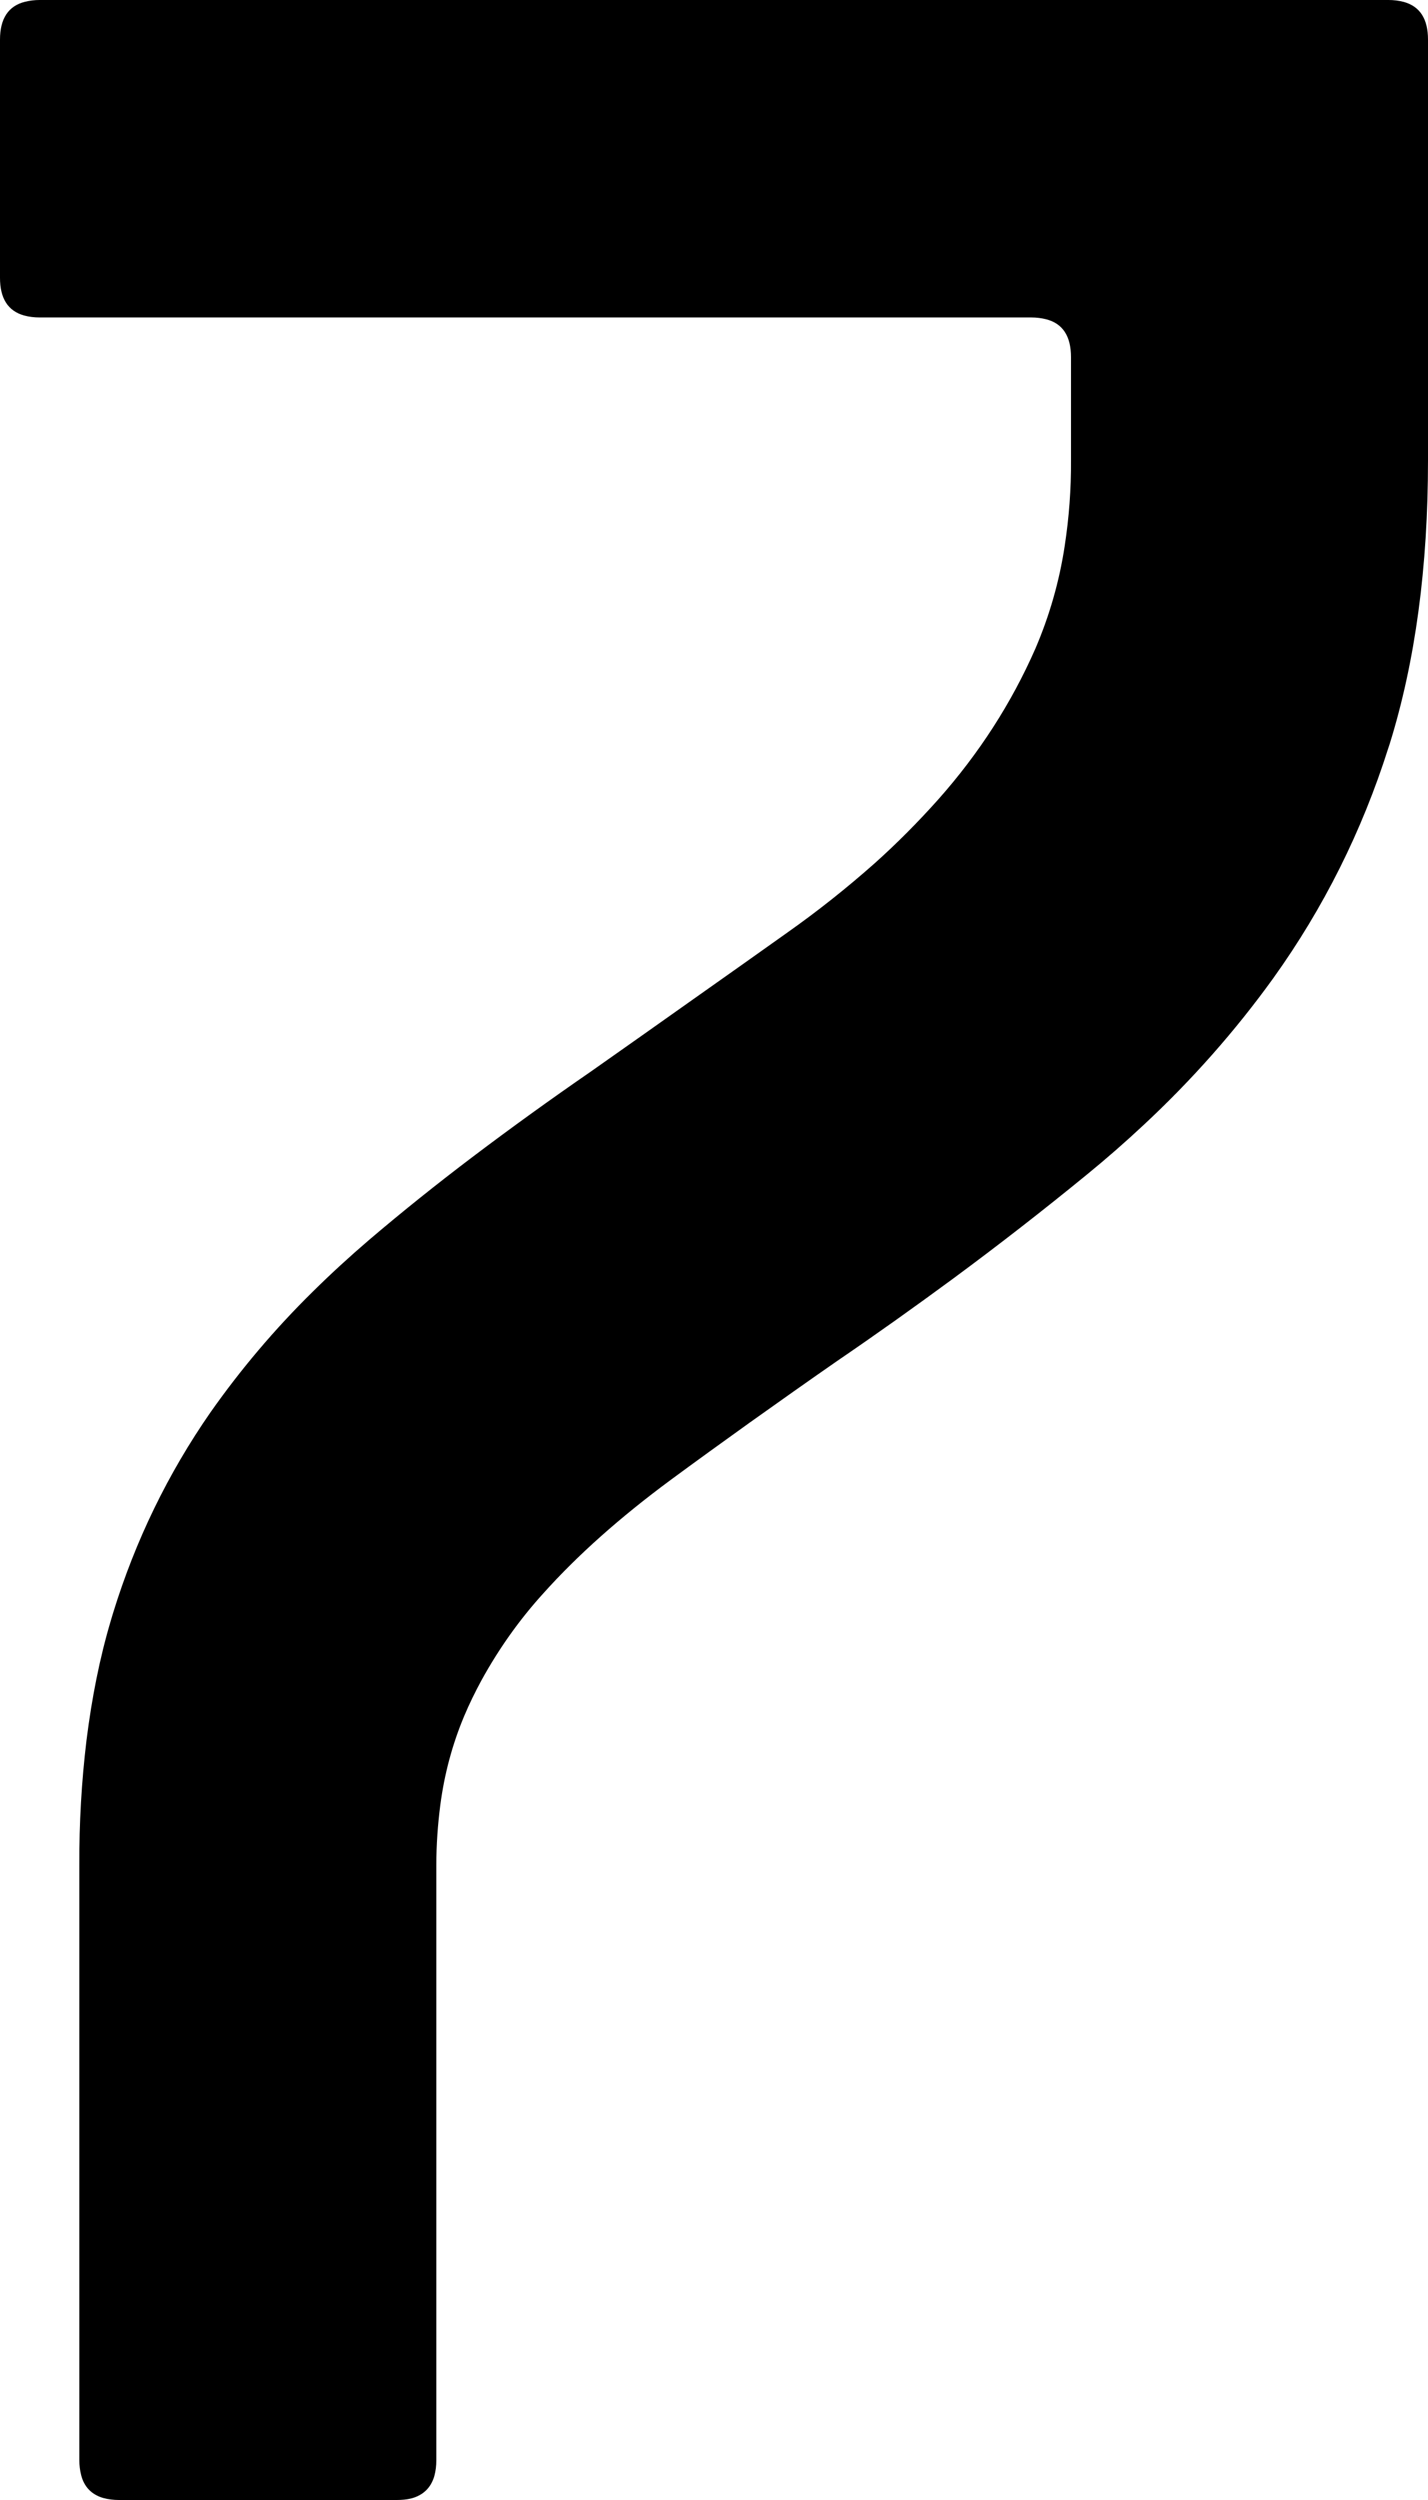 <svg version="1.1" xmlns="http://www.w3.org/2000/svg" xmlns:xlink="http://www.w3.org/1999/xlink" width="7.2" height="12.6" viewBox="0,0,7.2,12.6"><g transform="translate(-120.783,-167.005)"><g data-paper-data="{&quot;isPaintingLayer&quot;:true}" fill="#000000" fill-rule="evenodd" stroke="#000000" stroke-width="0" stroke-linecap="round" stroke-linejoin="miter" stroke-miterlimit="10" stroke-dasharray="" stroke-dashoffset="0" style="mix-blend-mode: normal"><path d="M122.983,176.405v3c0,0.027 -0.003,0.053 -0.01,0.079c-0.017,0.059 -0.056,0.097 -0.116,0.113c-0.024,0.006 -0.049,0.008 -0.074,0.008h-1.4c-0.027,0 -0.053,-0.003 -0.079,-0.01c-0.059,-0.017 -0.097,-0.056 -0.112,-0.116c-0.006,-0.024 -0.009,-0.049 -0.009,-0.074v-3c-0.001,-0.21 0.011,-0.42 0.036,-0.628c0.027,-0.216 0.067,-0.417 0.123,-0.605c0.004,-0.012 0.007,-0.025 0.011,-0.037c0.113,-0.367 0.277,-0.703 0.49,-1.01c0.153,-0.218 0.326,-0.422 0.516,-0.609c0.091,-0.09 0.186,-0.177 0.284,-0.261c0.169,-0.144 0.343,-0.283 0.52,-0.417c0.197,-0.149 0.397,-0.293 0.6,-0.433c0.172,-0.121 0.345,-0.243 0.517,-0.365c0.158,-0.111 0.315,-0.223 0.473,-0.335c0.153,-0.108 0.299,-0.224 0.439,-0.348c0.113,-0.101 0.22,-0.209 0.321,-0.322c0.207,-0.233 0.37,-0.487 0.49,-0.76c0.071,-0.165 0.121,-0.339 0.148,-0.517c0.022,-0.143 0.033,-0.288 0.032,-0.433v-0.52c0,-0.106 -0.042,-0.17 -0.126,-0.191c-0.024,-0.006 -0.049,-0.009 -0.074,-0.009h-5c-0.027,0 -0.053,-0.003 -0.079,-0.01c-0.081,-0.023 -0.121,-0.086 -0.121,-0.19v-1.2c0,-0.106 0.042,-0.17 0.126,-0.191c0.024,-0.006 0.049,-0.009 0.074,-0.009h6.8c0.027,-0 0.053,0.003 0.079,0.01c0.081,0.023 0.121,0.086 0.121,0.19v2.12c0,0.538 -0.064,1.014 -0.193,1.429c-0.002,0.007 -0.005,0.014 -0.007,0.021c-0.133,0.42 -0.327,0.807 -0.58,1.16c-0.193,0.268 -0.413,0.516 -0.655,0.741c-0.092,0.086 -0.187,0.169 -0.285,0.249c-0.22,0.18 -0.445,0.355 -0.674,0.524c-0.193,0.142 -0.388,0.281 -0.586,0.416c-0.147,0.102 -0.294,0.206 -0.44,0.31c-0.134,0.096 -0.267,0.192 -0.4,0.29c-0.253,0.187 -0.467,0.377 -0.64,0.57c-0.121,0.133 -0.225,0.28 -0.312,0.438c-0.032,0.059 -0.062,0.12 -0.088,0.182c-0.06,0.143 -0.1,0.294 -0.12,0.448c-0.013,0.1 -0.02,0.201 -0.02,0.302z"/></g></g></svg>